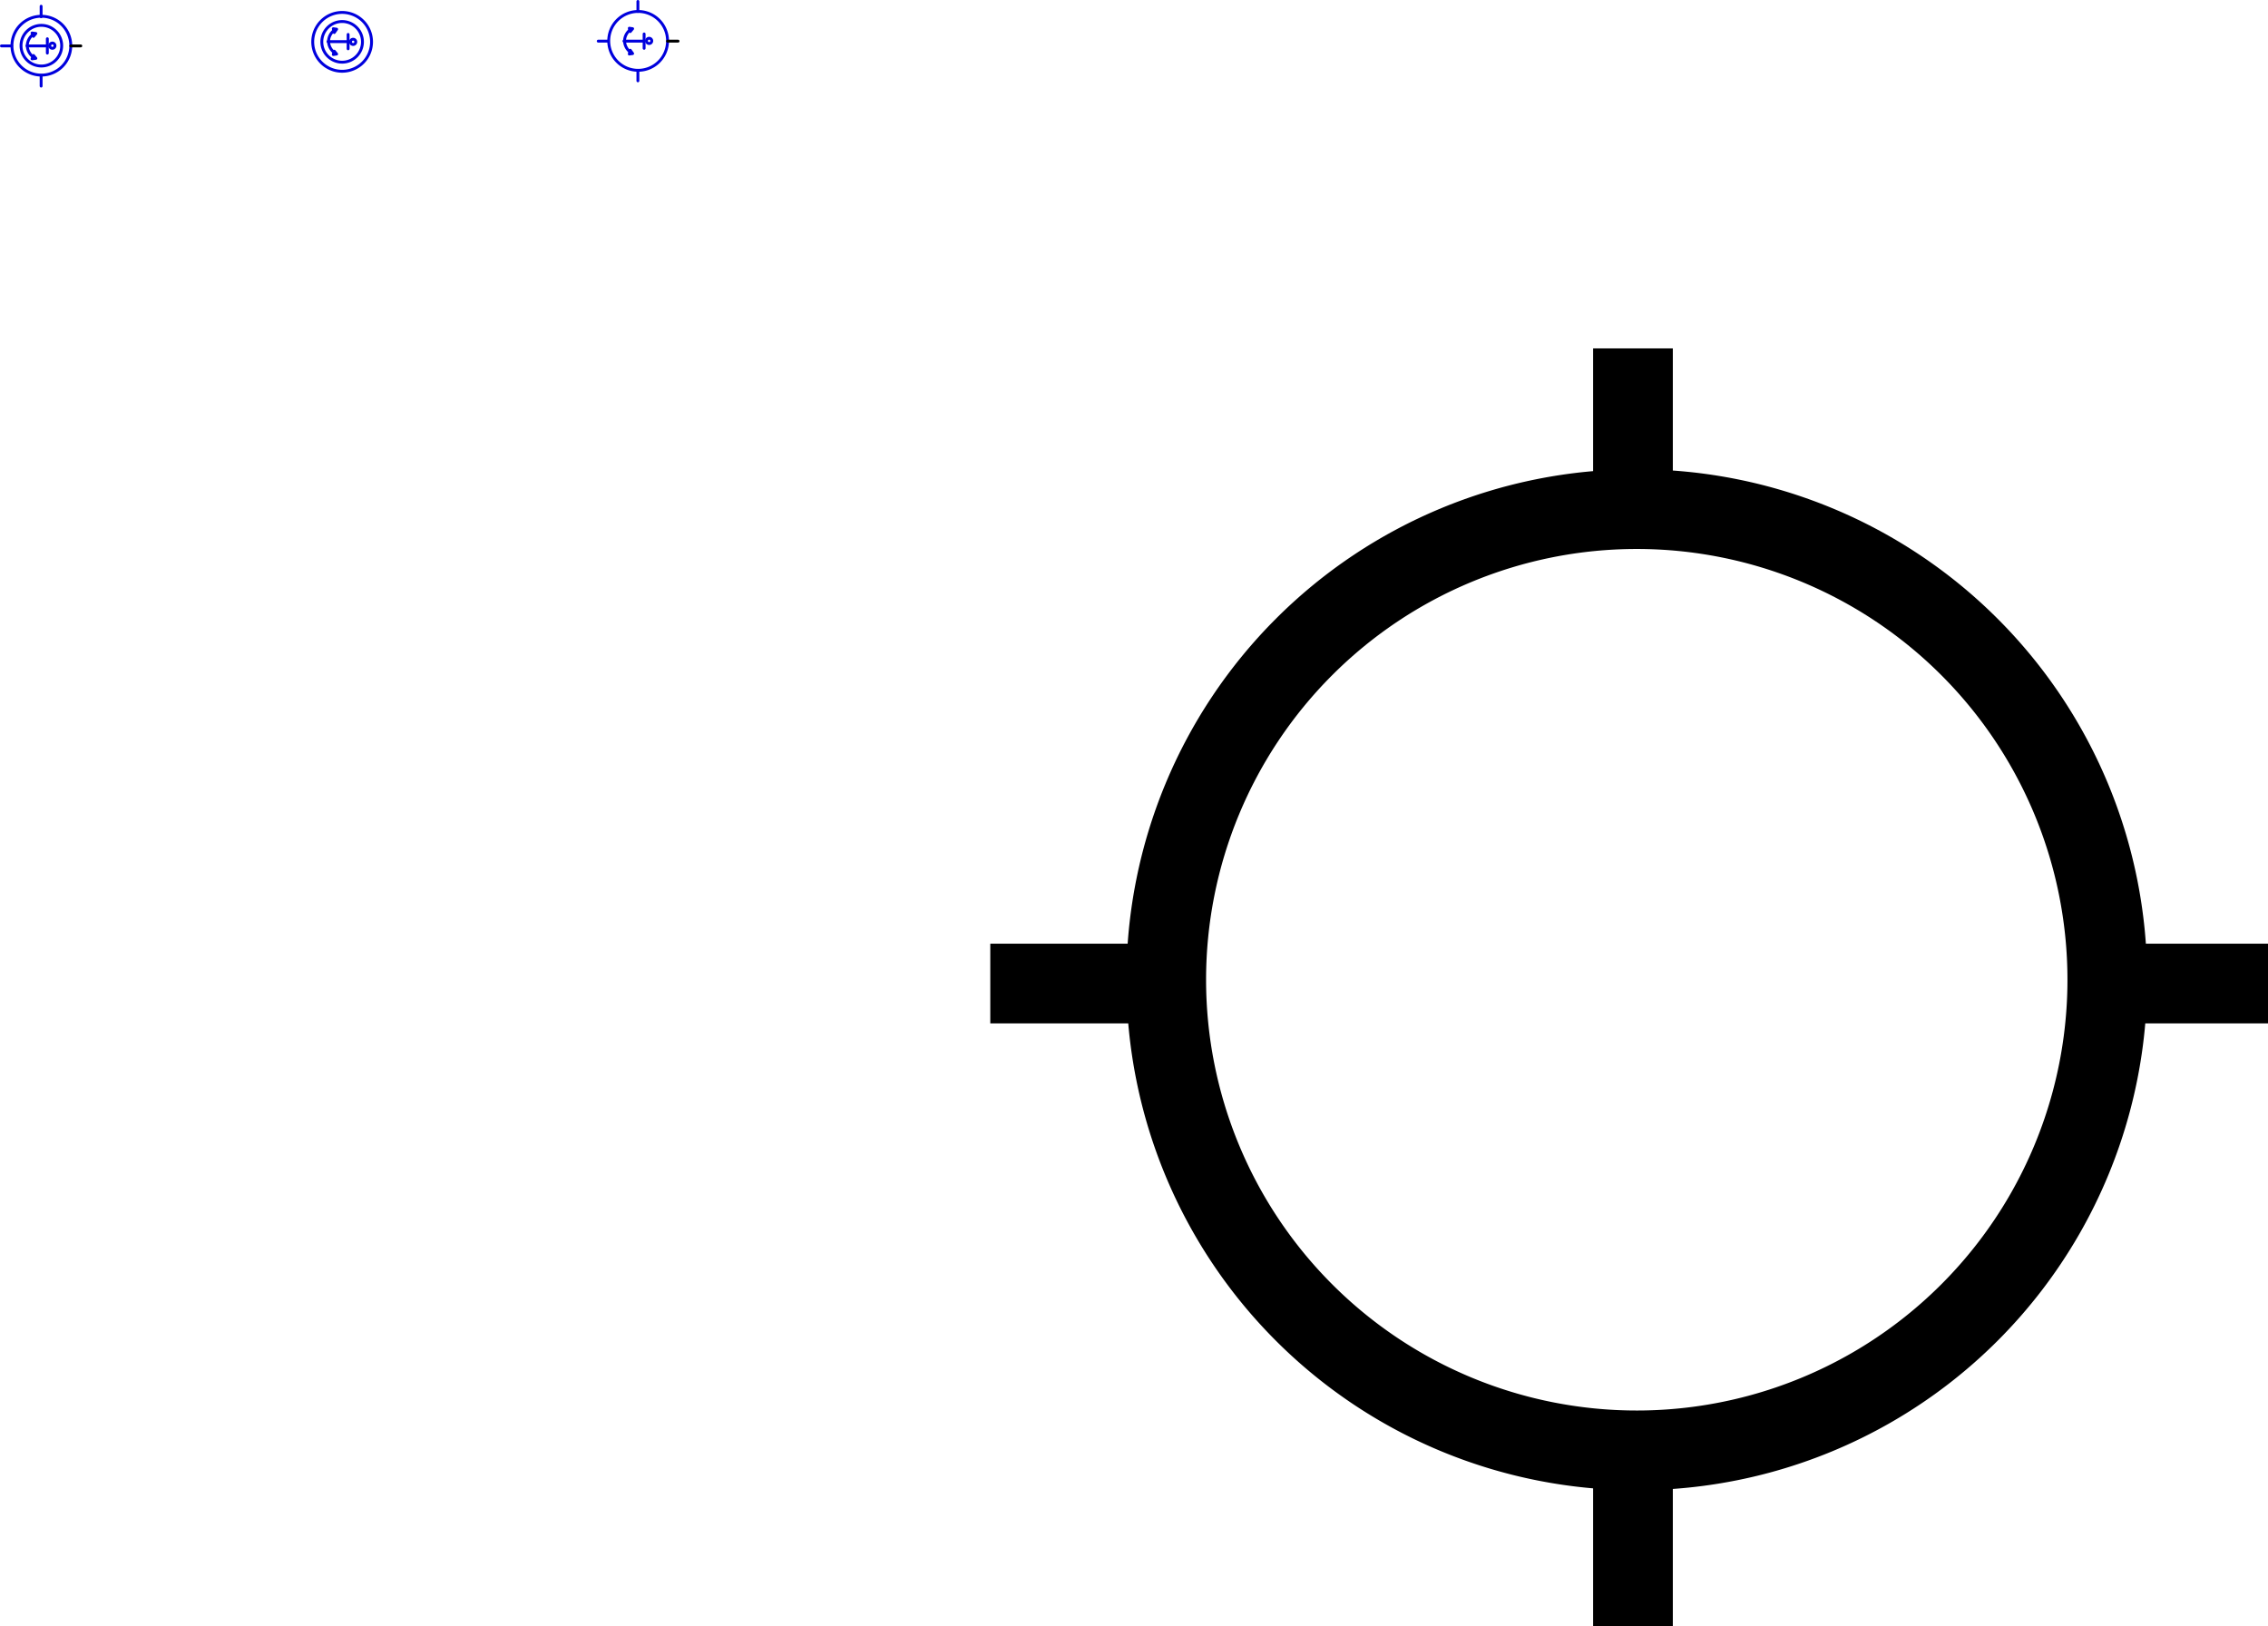 <svg xmlns="http://www.w3.org/2000/svg" viewBox="0 0 569.15 408.054"><title>ARPT_5</title><g id="Layer_1" data-name="Layer 1"><path d="M-211.706-50.465a5.1,5.1,0,0,0-5.1-5.1,5.1,5.1,0,0,0-5.1,5.1,5.1,5.1,0,0,0,5.1,5.101,5.1,5.1,0,0,0,5.1-5.101" transform="translate(227.186 61.925)" fill="none" stroke="#00d" stroke-linecap="round" stroke-linejoin="round" stroke-width="0.72"/><path d="M-209.426-50.465a7.381,7.381,0,0,0-7.38-7.38,7.381,7.381,0,0,0-7.381,7.38,7.381,7.381,0,0,0,7.381,7.38,7.38,7.38,0,0,0,7.38-7.38" transform="translate(227.186 61.925)" fill="none" stroke="#00d" stroke-linecap="round" stroke-linejoin="round" stroke-width="0.72"/><line x1="20.28" y1="11.52" x2="17.76" y2="11.52" fill="none" stroke="#000" stroke-linecap="round" stroke-linejoin="round" stroke-width="0.72"/><line x1="10.32" y1="21.6" x2="10.32" y2="18.959" fill="none" stroke="#00d" stroke-linecap="round" stroke-linejoin="round" stroke-width="0.72"/><line x1="0.36" y1="11.52" x2="2.881" y2="11.52" fill="none" stroke="#00d" stroke-linecap="round" stroke-linejoin="round" stroke-width="0.72"/><line x1="10.32" y1="1.56" x2="10.32" y2="4.2" fill="none" stroke="#00d" stroke-linecap="round" stroke-linejoin="round" stroke-width="0.72"/><path d="M-213.386-50.465a.661.661,0,0,0-.66-.66.66.66,0,0,0-.66.66.659.659,0,0,0,.66.66.66.66,0,0,0,.66-.66" transform="translate(227.186 61.925)" fill="none" stroke="#00d" stroke-linecap="round" stroke-linejoin="round" stroke-width="0.72"/><line x1="11.881" y1="13.32" x2="11.881" y2="9.72" fill="none" stroke="#00d" stroke-linecap="round" stroke-linejoin="round" stroke-width="0.72"/><line x1="11.881" y1="11.52" x2="6.84" y2="11.52" fill="none" stroke="#00d" stroke-linecap="round" stroke-linejoin="round" stroke-width="0.72"/><path d="M-218.921-53.244a3.663,3.663,0,0,0-1.424,2.793" transform="translate(227.186 61.925)" fill="none" stroke="#00d" stroke-linecap="round" stroke-linejoin="round" stroke-width="0.72"/><path d="M-220.345-50.479a3.661,3.661,0,0,0,1.424,2.792" transform="translate(227.186 61.925)" fill="none" stroke="#00d" stroke-linecap="round" stroke-linejoin="round" stroke-width="0.72"/><polyline points="9 8.4 8.04 8.28 8.4 9.12 9 8.4" fill="none" stroke="#00d" stroke-linecap="round" stroke-linejoin="round" stroke-width="0.72"/><polyline points="9 14.64 8.04 14.76 8.4 13.919 9 14.64" fill="none" stroke="#00d" stroke-linecap="round" stroke-linejoin="round" stroke-width="0.72"/><path d="M-59.666-51.665a7.381,7.381,0,0,0-7.38-7.381,7.381,7.381,0,0,0-7.38,7.381,7.38,7.38,0,0,0,7.38,7.38,7.381,7.381,0,0,0,7.38-7.38" transform="translate(227.186 61.925)" fill="none" stroke="#00d" stroke-linecap="round" stroke-linejoin="round" stroke-width="0.72"/><line x1="170.16" y1="10.32" x2="167.52" y2="10.32" fill="none" stroke="#000" stroke-linecap="round" stroke-linejoin="round" stroke-width="0.72"/><line x1="160.08" y1="20.28" x2="160.08" y2="17.76" fill="none" stroke="#00d" stroke-linecap="round" stroke-linejoin="round" stroke-width="0.72"/><line x1="150.12" y1="10.32" x2="152.641" y2="10.32" fill="none" stroke="#00d" stroke-linecap="round" stroke-linejoin="round" stroke-width="0.72"/><line x1="160.08" y1="0.36" x2="160.08" y2="2.88" fill="none" stroke="#00d" stroke-linecap="round" stroke-linejoin="round" stroke-width="0.72"/><path d="M-63.626-51.665a.66.66,0,0,0-.66-.66.66.66,0,0,0-.66.66.66.66,0,0,0,.66.659.66.66,0,0,0,.66-.659" transform="translate(227.186 61.925)" fill="none" stroke="#00d" stroke-linecap="round" stroke-linejoin="round" stroke-width="0.72"/><line x1="161.64" y1="12.12" x2="161.64" y2="8.52" fill="none" stroke="#00d" stroke-linecap="round" stroke-linejoin="round" stroke-width="0.72"/><line x1="161.64" y1="10.32" x2="156.6" y2="10.32" fill="none" stroke="#00d" stroke-linecap="round" stroke-linejoin="round" stroke-width="0.72"/><path d="M-69.041-54.444a3.664,3.664,0,0,0-1.424,2.793" transform="translate(227.186 61.925)" fill="none" stroke="#00d" stroke-linecap="round" stroke-linejoin="round" stroke-width="0.72"/><path d="M-70.465-51.679a3.665,3.665,0,0,0,1.424,2.793" transform="translate(227.186 61.925)" fill="none" stroke="#00d" stroke-linecap="round" stroke-linejoin="round" stroke-width="0.72"/><polyline points="158.76 7.2 157.919 7.08 158.159 7.92 158.76 7.2" fill="none" stroke="#00d" stroke-linecap="round" stroke-linejoin="round" stroke-width="0.72"/><polyline points="158.76 13.44 157.919 13.56 158.159 12.6 158.76 13.44" fill="none" stroke="#00d" stroke-linecap="round" stroke-linejoin="round" stroke-width="0.72"/><path d="M-136.227-51.425a5.1,5.1,0,0,0-5.1-5.1,5.1,5.1,0,0,0-5.099,5.1,5.1,5.1,0,0,0,5.099,5.101,5.1,5.1,0,0,0,5.1-5.101" transform="translate(227.186 61.925)" fill="none" stroke="#00d" stroke-linecap="round" stroke-linejoin="round" stroke-width="0.72"/><path d="M-133.946-51.425a7.38,7.38,0,0,0-7.38-7.38,7.38,7.38,0,0,0-7.38,7.38,7.38,7.38,0,0,0,7.38,7.38,7.38,7.38,0,0,0,7.38-7.38" transform="translate(227.186 61.925)" fill="none" stroke="#00d" stroke-linecap="round" stroke-linejoin="round" stroke-width="0.72"/><path d="M-137.906-51.425a.66.66,0,0,0-.66-.66.661.661,0,0,0-.66.66.66.66,0,0,0,.66.66.659.659,0,0,0,.66-.66" transform="translate(227.186 61.925)" fill="none" stroke="#00d" stroke-linecap="round" stroke-linejoin="round" stroke-width="0.72"/><line x1="87.36" y1="12.24" x2="87.36" y2="8.64" fill="none" stroke="#00d" stroke-linecap="round" stroke-linejoin="round" stroke-width="0.72"/><line x1="87.36" y1="10.44" x2="82.32" y2="10.44" fill="none" stroke="#00d" stroke-linecap="round" stroke-linejoin="round" stroke-width="0.72"/><path d="M-143.321-54.324a3.663,3.663,0,0,0-1.424,2.793" transform="translate(227.186 61.925)" fill="none" stroke="#00d" stroke-linecap="round" stroke-linejoin="round" stroke-width="0.72"/><path d="M-144.745-51.559a3.664,3.664,0,0,0,1.424,2.793" transform="translate(227.186 61.925)" fill="none" stroke="#00d" stroke-linecap="round" stroke-linejoin="round" stroke-width="0.72"/><polyline points="84.48 7.32 83.64 7.2 83.88 8.16 84.48 7.32" fill="none" stroke="#00d" stroke-linecap="round" stroke-linejoin="round" stroke-width="0.72"/><polyline points="84.48 13.56 83.64 13.68 83.88 12.839 84.48 13.56" fill="none" stroke="#00d" stroke-linecap="round" stroke-linejoin="round" stroke-width="0.72"/></g><g id="ARP"><path d="M301.637,183.894A118.08,118.08,0,1,0,183.557,301.974,118.077,118.077,0,0,0,301.637,183.894" transform="translate(227.186 61.925)" fill="none" stroke="#000" stroke-miterlimit="10" stroke-width="20"/><line x1="569.15" y1="246.773" x2="528.814" y2="246.773" fill="none" stroke="#000" stroke-miterlimit="10" stroke-width="20"/><line x1="409.792" y1="408.054" x2="409.792" y2="365.814" fill="none" stroke="#000" stroke-miterlimit="10" stroke-width="20"/><line x1="248.511" y1="246.773" x2="290.75" y2="246.773" fill="none" stroke="#000" stroke-miterlimit="10" stroke-width="20"/><line x1="409.792" y1="87.413" x2="409.792" y2="129.669" fill="none" stroke="#000" stroke-miterlimit="10" stroke-width="20"/></g></svg>